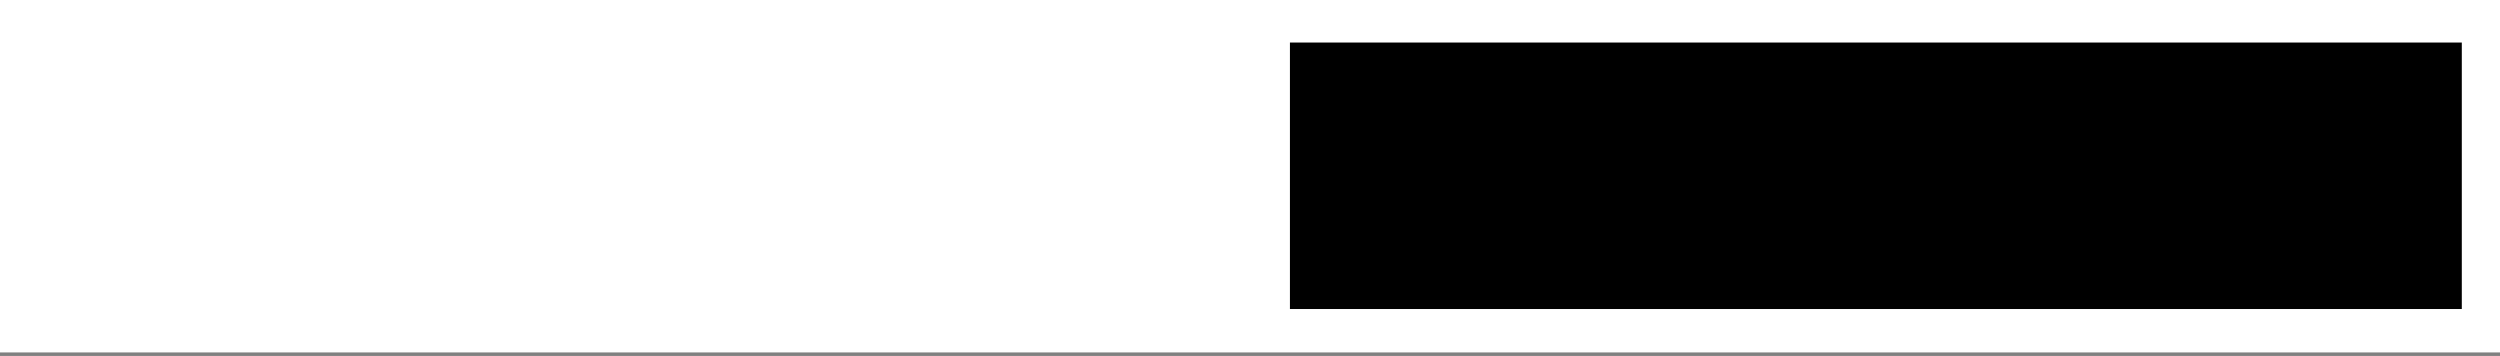 <svg width="288" height="41" viewBox="0 0 288 41" fill="none" xmlns="http://www.w3.org/2000/svg">
<rect x="0" y="0" width="288" height="41" fill="#808080" stroke="none"/>
<path d="M285.8 2.5H2.3V38.1H285.8V2.5Z" fill="black"/>
<path d="M288 40.6H0V0H288V40.6ZM4.5 35.6H283.6V4.9H4.5V35.6Z" fill="white"/>
<path d="M148.6 2.5H2.3V38.1H148.6V2.5Z" fill="white"/>
</svg>
